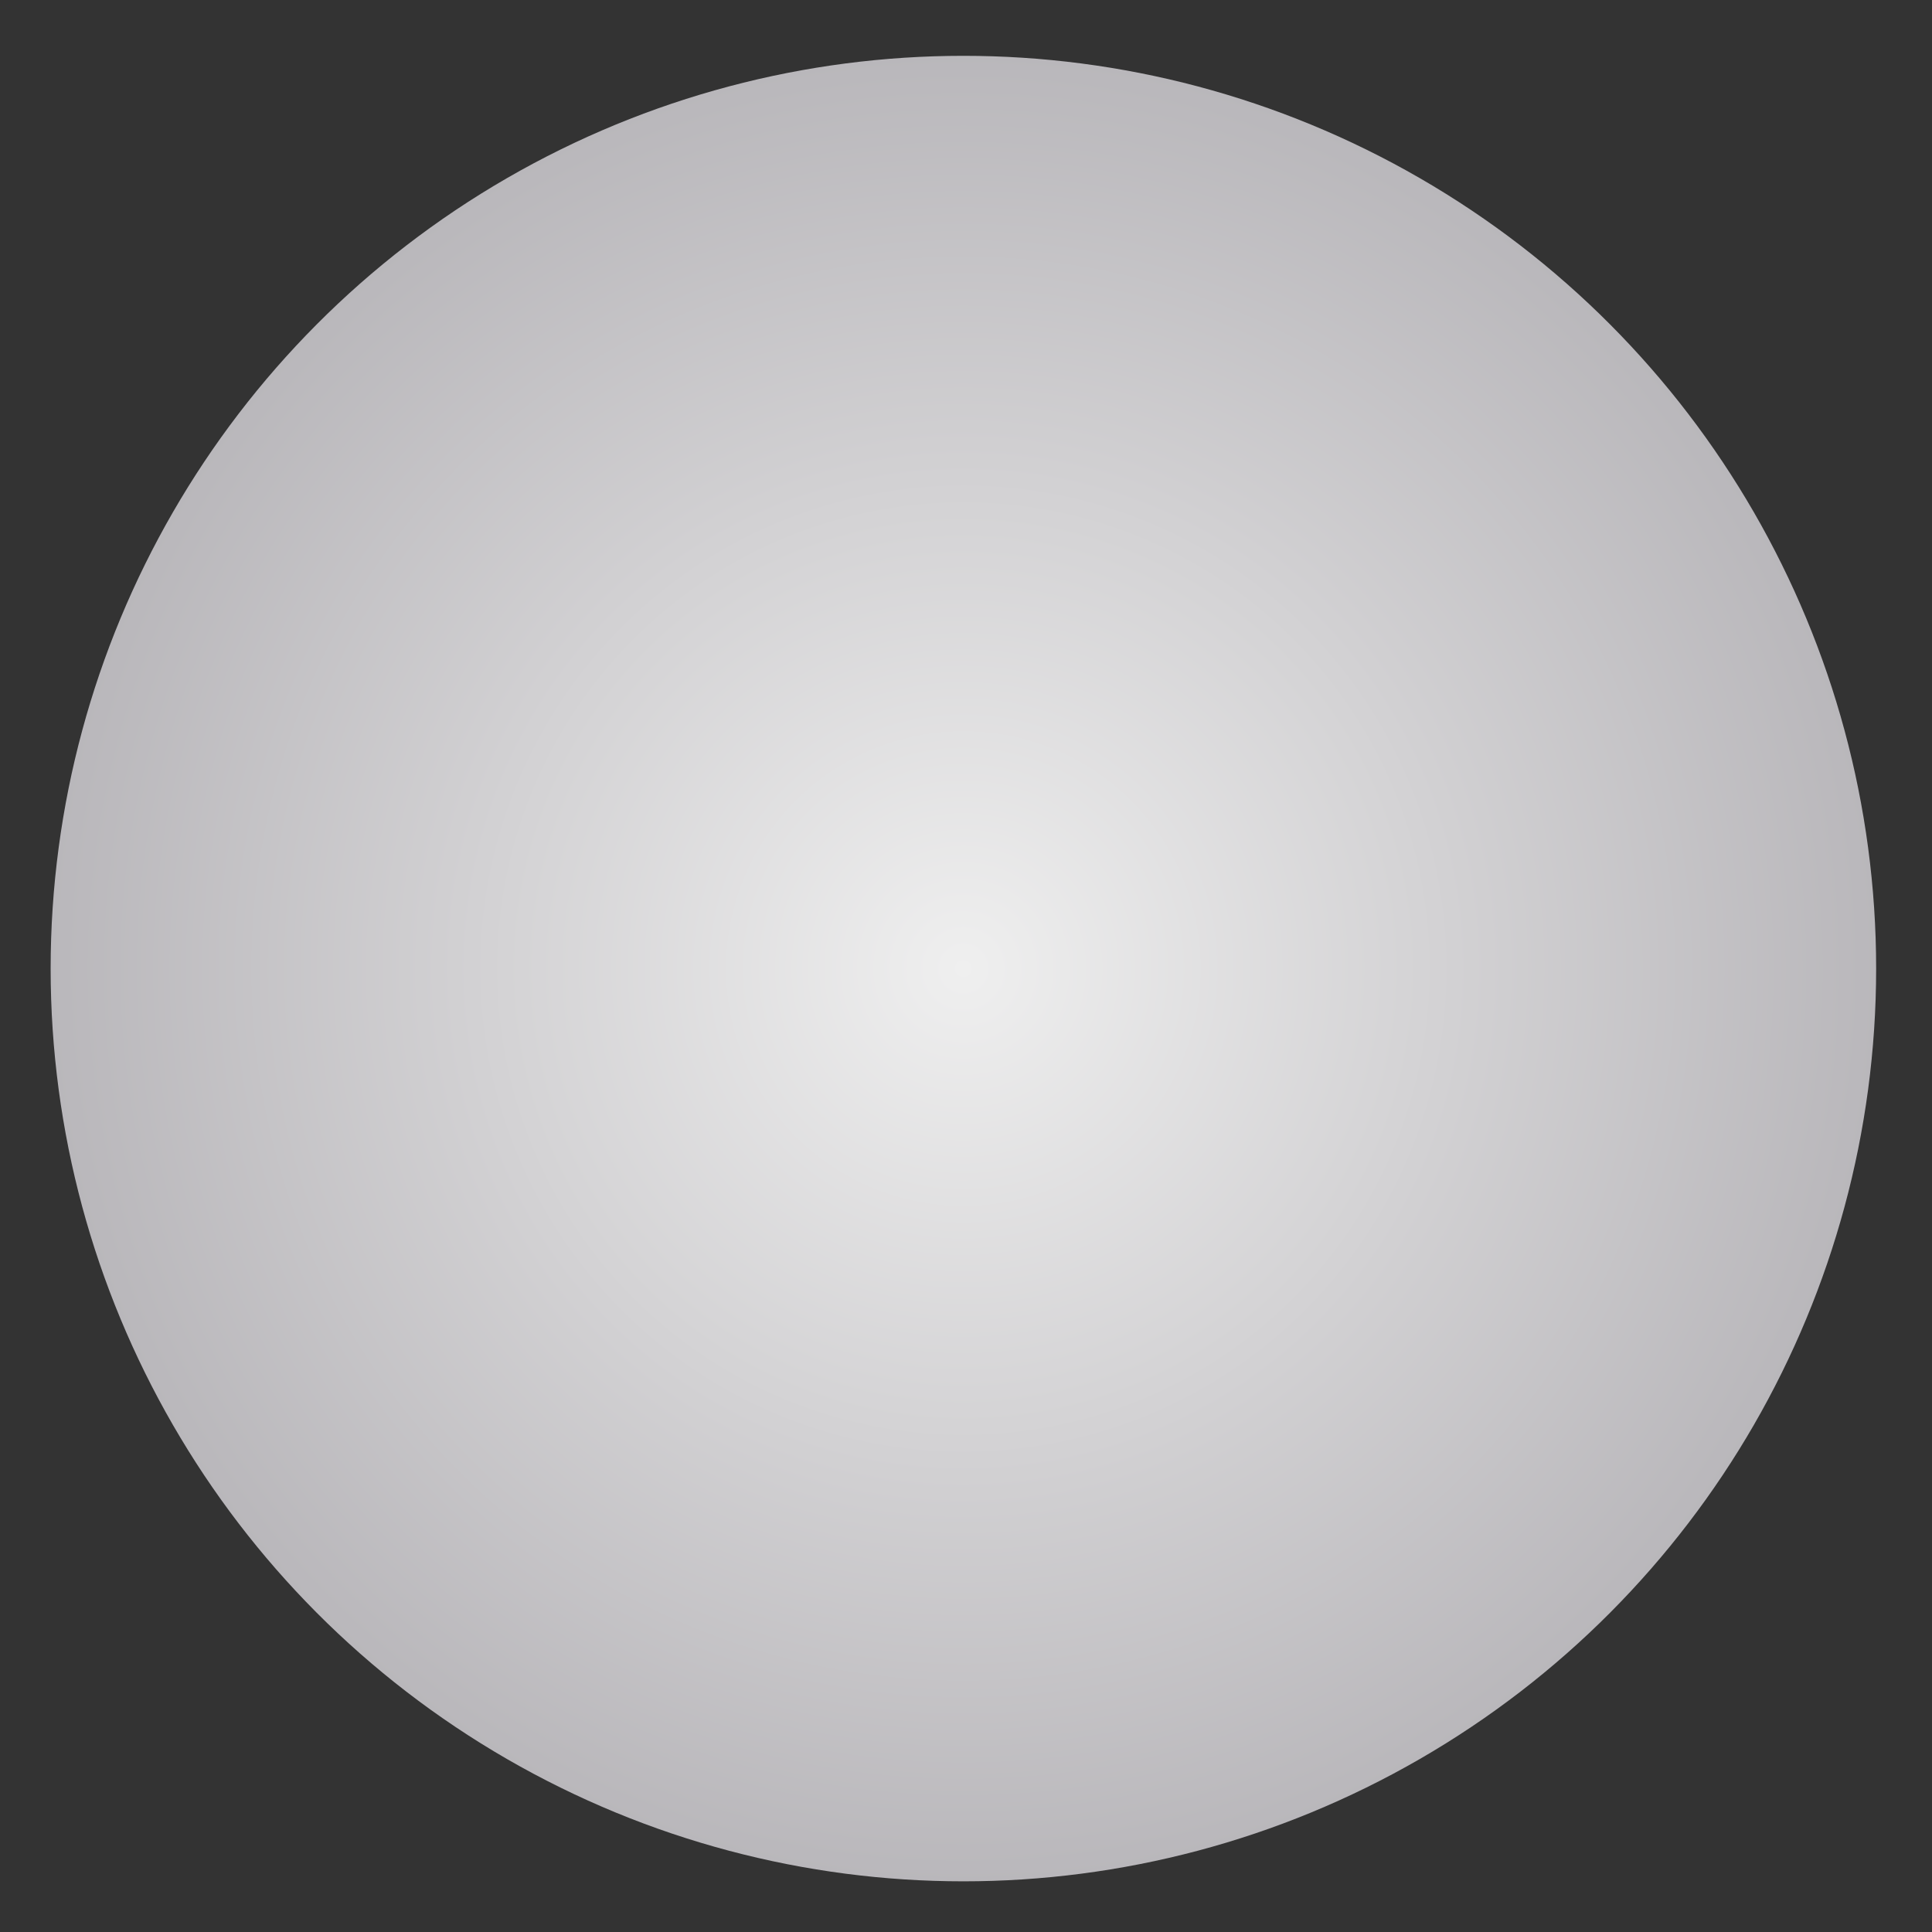 <?xml version="1.0" encoding="UTF-8" standalone="no"?>
<!-- Created with Inkscape (http://www.inkscape.org/) -->

<svg
   width="200"
   height="200"
   viewBox="0 0 52.917 52.917"
   version="1.1"
   id="svg5"
   inkscape:version="1.2.2 (732a01da63, 2022-12-09)"
   sodipodi:docname="wiicirclefill.svg"
   xmlns:inkscape="http://www.inkscape.org/namespaces/inkscape"
   xmlns:sodipodi="http://sodipodi.sourceforge.net/DTD/sodipodi-0.dtd"
   xmlns:xlink="http://www.w3.org/1999/xlink"
   xmlns="http://www.w3.org/2000/svg"
   xmlns:svg="http://www.w3.org/2000/svg">
  <rect x="0" y="0" width="52.917" height="52.917" fill="#333333" stroke="none"/>
  <sodipodi:namedview
     id="namedview7"
     pagecolor="#000000"
     bordercolor="#111111"
     borderopacity="1"
     inkscape:showpageshadow="0"
     inkscape:pageopacity="0"
     inkscape:pagecheckerboard="1"
     inkscape:deskcolor="#d1d1d1"
     inkscape:document-units="mm"
     showgrid="false"
     inkscape:zoom="2.5479167"
     inkscape:cx="148.55274"
     inkscape:cy="130.30253"
     inkscape:window-width="1920"
     inkscape:window-height="1009"
     inkscape:window-x="-8"
     inkscape:window-y="-8"
     inkscape:window-maximized="1"
     inkscape:current-layer="layer1" />
  <defs
     id="defs2">
    <linearGradient
       inkscape:collect="always"
       id="linearGradient1102">
      <stop
         style="stop-color:#efefef;stop-opacity:1;"
         offset="0"
         id="stop1098" />
      <stop
         style="stop-color:#b7b5b9;stop-opacity:1;"
         offset="1"
         id="stop1100" />
    </linearGradient>
    <inkscape:path-effect
       effect="mirror_symmetry"
       start_point="23.192,9.048"
       end_point="23.192,59.979"
       center_point="23.192,34.513"
       id="path-effect2331"
       is_visible="true"
       lpeversion="1.2"
       lpesatellites=""
       mode="vertical"
       discard_orig_path="false"
       fuse_paths="true"
       oposite_fuse="true"
       split_items="false"
       split_open="false"
       link_styles="false" />
    <radialGradient
       inkscape:collect="always"
       xlink:href="#linearGradient1102"
       id="radialGradient1104"
       cx="26.387"
       cy="26.529"
       fx="26.387"
       fy="26.529"
       r="26"
       gradientUnits="userSpaceOnUse" />
  </defs>
  <g
     inkscape:label="Layer 1"
     inkscape:groupmode="layer"
     id="layer1">
    <circle
       style="fill:url(#radialGradient1104);fill-opacity:1;stroke:none;stroke-width:2;stroke-linecap:round;stroke-linejoin:round;stroke-dasharray:none;stroke-opacity:1;paint-order:fill markers stroke"
       id="path2385"
       cx="26.387"
       cy="26.529"
       r="25" />
    <circle
       style="display:none;fill:none;fill-opacity:1;stroke:#ffffff;stroke-width:2;stroke-linecap:round;stroke-linejoin:round;stroke-dasharray:none;stroke-opacity:1;paint-order:fill markers stroke"
       id="path2385-8"
       cx="454"
       cy="240"
       r="25" />
    <path
       id="rect352"
       style="display:none;fill:none;stroke:#ffffff;stroke-width:2;stroke-linecap:round;stroke-linejoin:round;stroke-dasharray:none;stroke-opacity:1;paint-order:fill markers stroke"
       d="m 251.111,238.956 c 0,0 50.204,-0.75 69.868,-1.052 10.148,-0.156 20.151,-2.697 29.959,-5.27 20.218,-5.303 38.721,-16.374 59.139,-20.846 15.756,-3.452 32.054,-4.274 48.183,-4.465 16.87,-0.201 49.741,-0.519 49.741,-0.519 v 2.181 76.766 l -256.889,0.521 m -455.838,-47.315 c 0,0 -50.204,-0.75 -69.868,-1.052 -10.148,-0.156 -20.151,-2.697 -29.959,-5.27 -20.218,-5.303 -38.721,-16.374 -59.139,-20.846 -15.756,-3.452 -32.054,-4.274 -48.183,-4.465 -16.87,-0.201 -49.741,-0.519 -49.741,-0.519 v 2.181 76.766 l 256.889,0.521"
       sodipodi:nodetypes="csaascccc"
       class="UnoptimicedTransforms"
       inkscape:path-effect="#path-effect2331"
       inkscape:original-d="m 251.11055,238.9562 c 0,0 50.20438,-0.75005 69.86819,-1.05177 10.14836,-0.15572 20.15091,-2.6975 29.95871,-5.27002 20.21784,-5.30301 38.721,-16.37376 59.13859,-20.84647 15.75625,-3.45159 32.05443,-4.27352 48.18316,-4.46523 16.86997,-0.20052 49.7408,-0.5192 49.7408,-0.5192 v 2.1807 76.76579 l -256.88945,0.52138"
       transform="matrix(0.998,0,0,1.039,3.305,-9.4)" />
  </g>
</svg>
